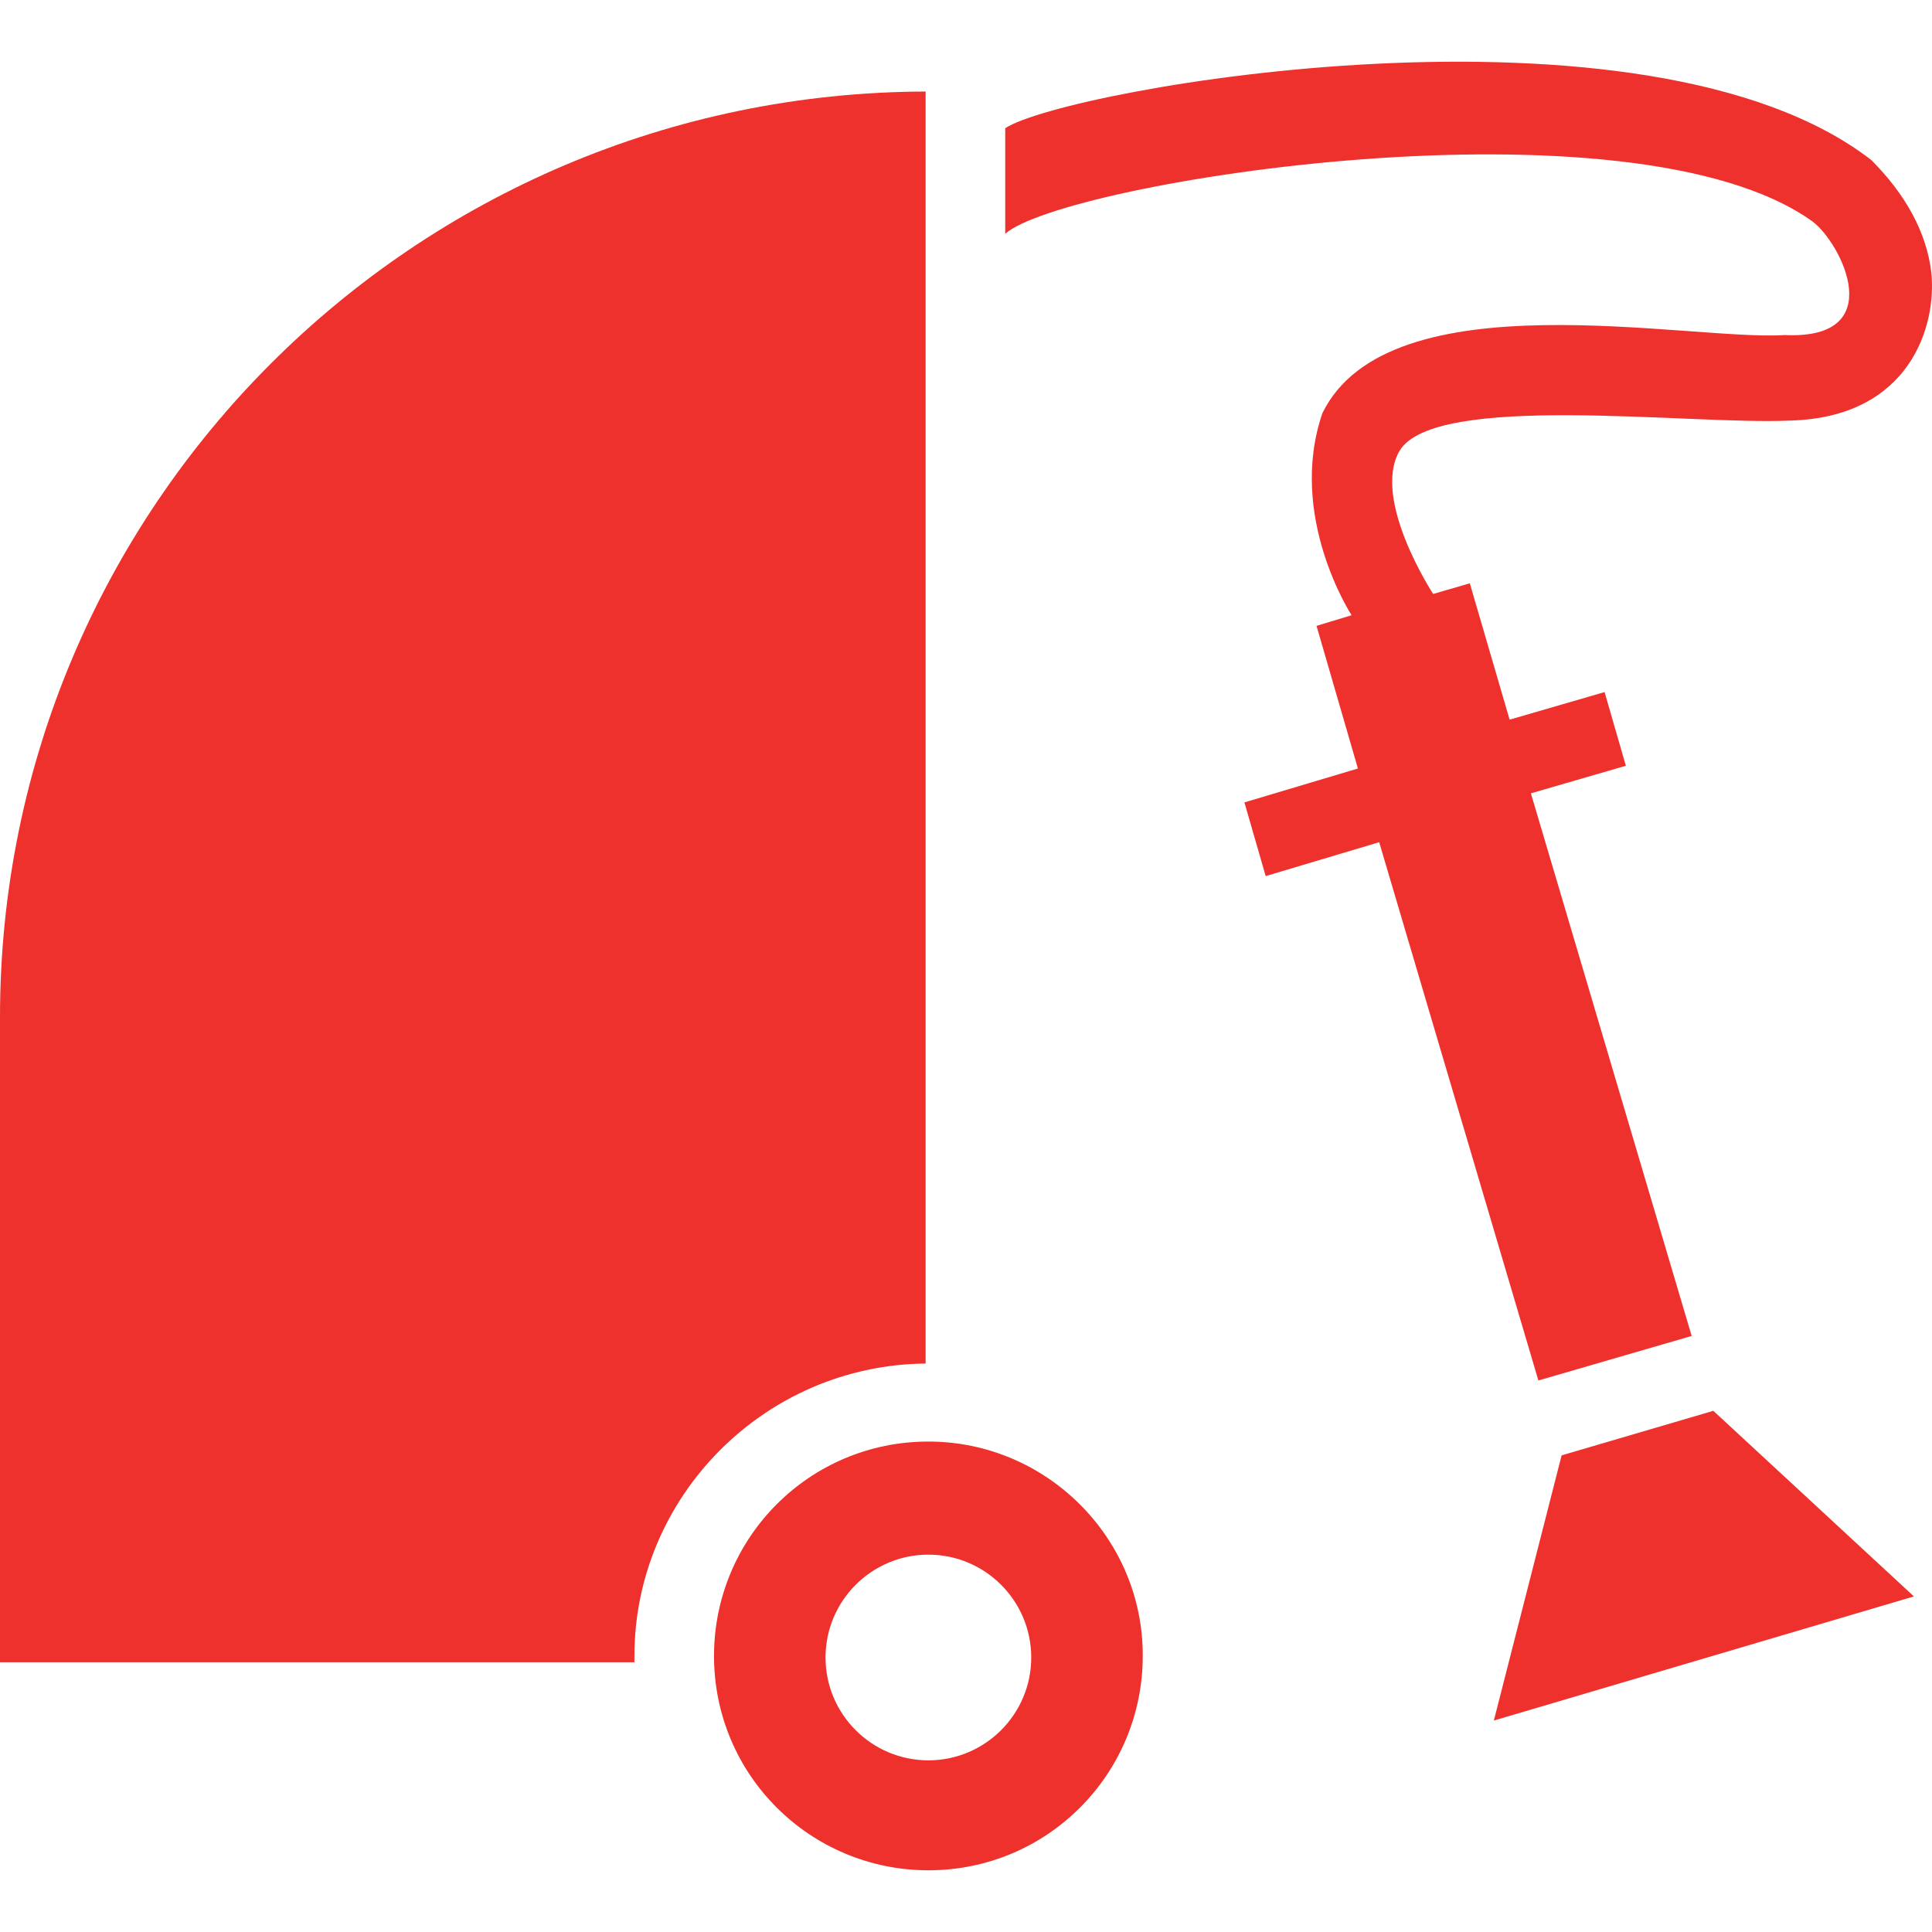 <?xml version="1.0" encoding="iso-8859-1"?>
<!-- Generator: Adobe Illustrator 19.0.0, SVG Export Plug-In . SVG Version: 6.00 Build 0)  -->
<svg xmlns="http://www.w3.org/2000/svg" xmlns:xlink="http://www.w3.org/1999/xlink" version="1.1" id="Capa_1" x="0px" y="0px" viewBox="0 0 490.291 490.291" style="enable-background:new 0 0 490.291 490.291;" xml:space="preserve" width="512px" height="512px">
<g>
	<g>
		<g>
			<polygon points="396.3,369.329 379.1,436.629 485.7,405.129 434.8,358.029    " fill="#ee312c"/>
			<path d="M234.9,346.029v-322.8C105,23.629,0,128.629,0,258.129v163.7h161c0-0.4,0-0.8,0-1.6     C161,379.829,194,346.429,234.9,346.029z" fill="#ee312c"/>
			<path d="M390.4,350.329l38.9-11.3l-40.8-137.7l24.1-7l-5.4-18.7l-24.1,7l-10.1-34.6l-9.3,2.7c0,0-15.6-23.8-8.6-36.2     c8.7-15.2,74.3-6.6,99.2-7.8c30.4-0.8,37.3-24.1,35.8-37.7c-1.2-10.1-6.6-19.8-15.2-28.4c-57.1-44.3-204.3-18.2-219.8-8.1v26.8     c14.8-13.2,158.9-36.2,204.9-3.1c7.3,5.5,19.6,30-7,28.8c-24.1,1.6-100.4-14.9-117.4,19.8c-9,26.2,7.4,51.3,7.4,51.3l-8.9,2.7     l10.5,36.2l-28.8,8.6l5.4,18.7l28.8-8.6L390.4,350.329z" fill="#ee312c"/>
			<path d="M235.6,365.829c-30.3,0-54.4,24.5-54.4,54.4c0,30.3,24.5,54.4,54.4,54.4c30.3,0,54.4-24.5,54.4-54.4     C290.1,390.329,265.6,365.829,235.6,365.829z M235.6,446.729c-14.4,0-26.1-11.7-26.1-26.1s11.7-26.1,26.1-26.1     c14.4,0,26.1,11.7,26.1,26.1S250,446.729,235.6,446.729z" fill="#ee312c"/>
		</g>
	</g>
</g>
<g>
</g>
<g>
</g>
<g>
</g>
<g>
</g>
<g>
</g>
<g>
</g>
<g>
</g>
<g>
</g>
<g>
</g>
<g>
</g>
<g>
</g>
<g>
</g>
<g>
</g>
<g>
</g>
<g>
</g>
</svg>
